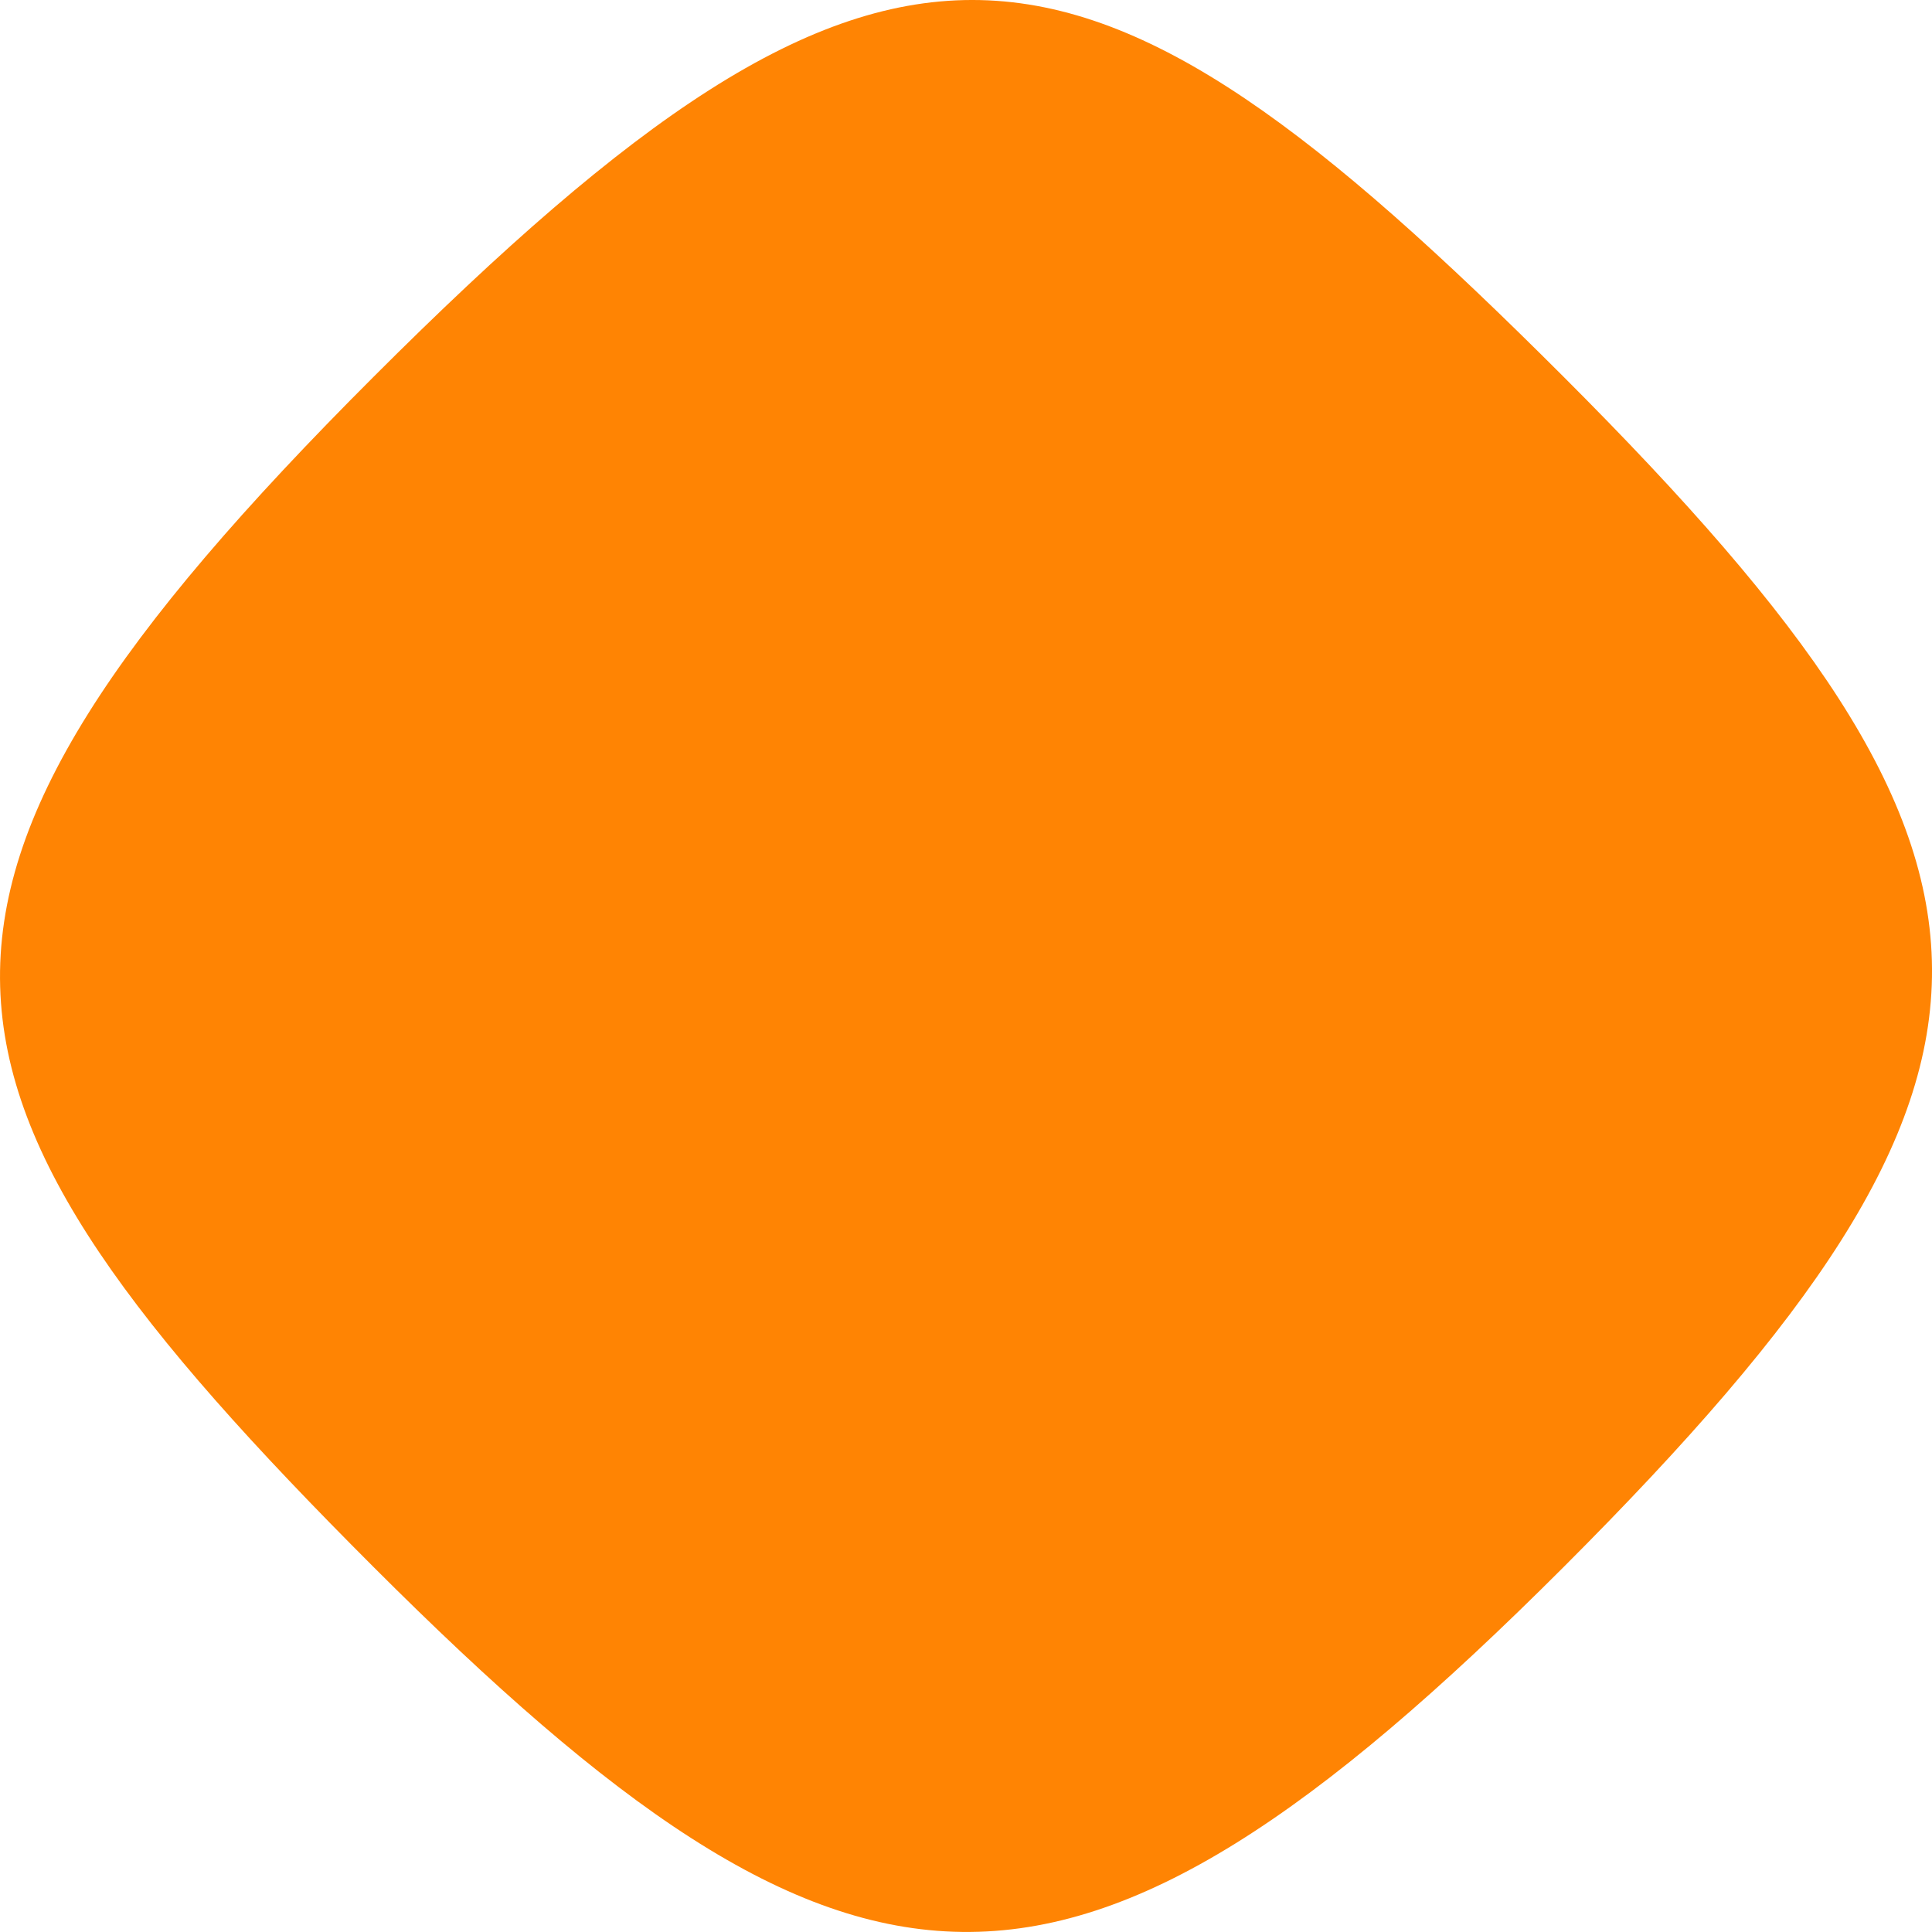 <svg xmlns="http://www.w3.org/2000/svg" width="110.688" height="110.685" viewBox="0 0 110.688 110.685">
  <path id="Trazado_7508" data-name="Trazado 7508" d="M21.4,21.591c29.664-29.664,40.286-27.9,68.185,0s28.378,39.807,0,68.185-40.808,27.377-68.185,0S-8.265,51.255,21.4,21.591Z" fill="#ff8403"/>
</svg>

